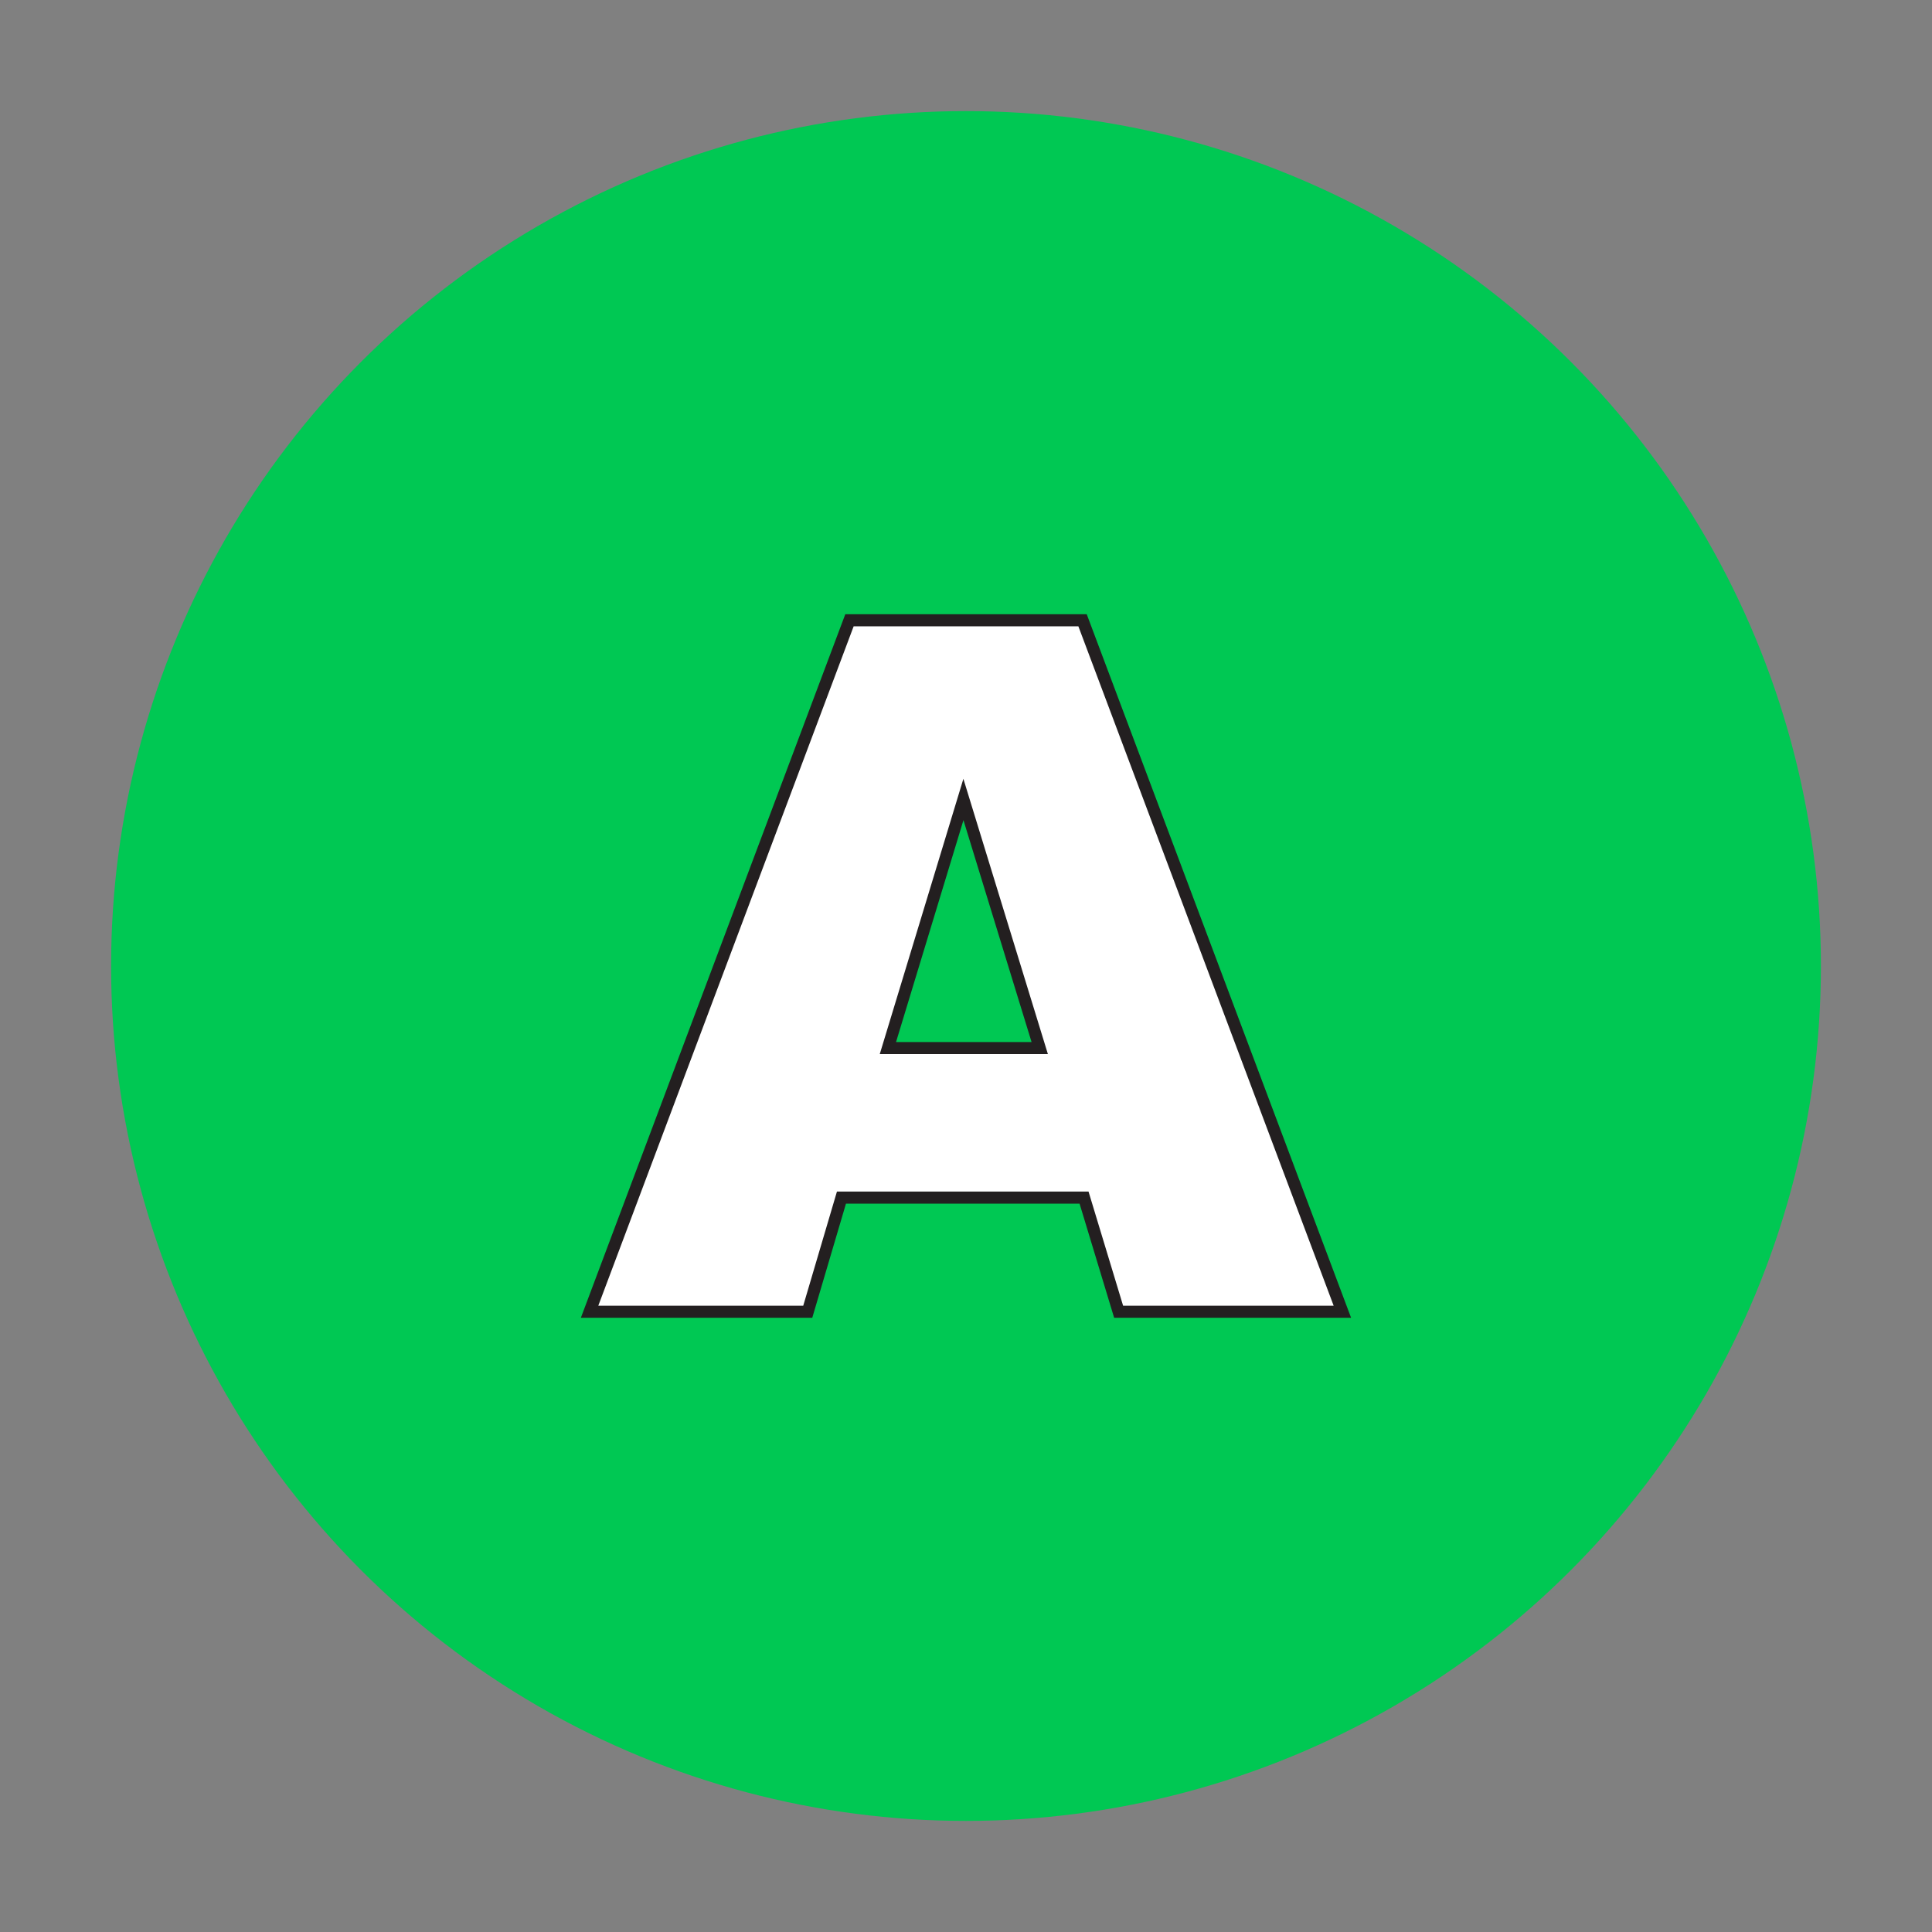 <?xml version="1.0" encoding="utf-8"?>
<!-- Generator: Adobe Illustrator 28.2.0, SVG Export Plug-In . SVG Version: 6.00 Build 0)  -->
<svg version="1.1" id="Layer_1" xmlns="http://www.w3.org/2000/svg" xmlns:xlink="http://www.w3.org/1999/xlink" x="0px" y="0px"
	 viewBox="0 0 800 800" enable-background="new 0 0 800 800" xml:space="preserve">
<rect x="0" y="0" width="800" height="800" fill="#808080" stroke="none"/>
<circle fill="#00C853" cx="400" cy="400" r="354"/>
<g>
	<path fill="#FFFFFF" stroke="#231F20" stroke-width="5" stroke-miterlimit="10" d="M448.88,495.9H348.43l-13.96,47.27h-90.34
		l107.62-286.33h96.51l107.59,286.33h-92.65L448.88,495.9z M430.53,433.98l-31.6-102.93l-31.27,102.93H430.53z"/>
</g>
</svg>
